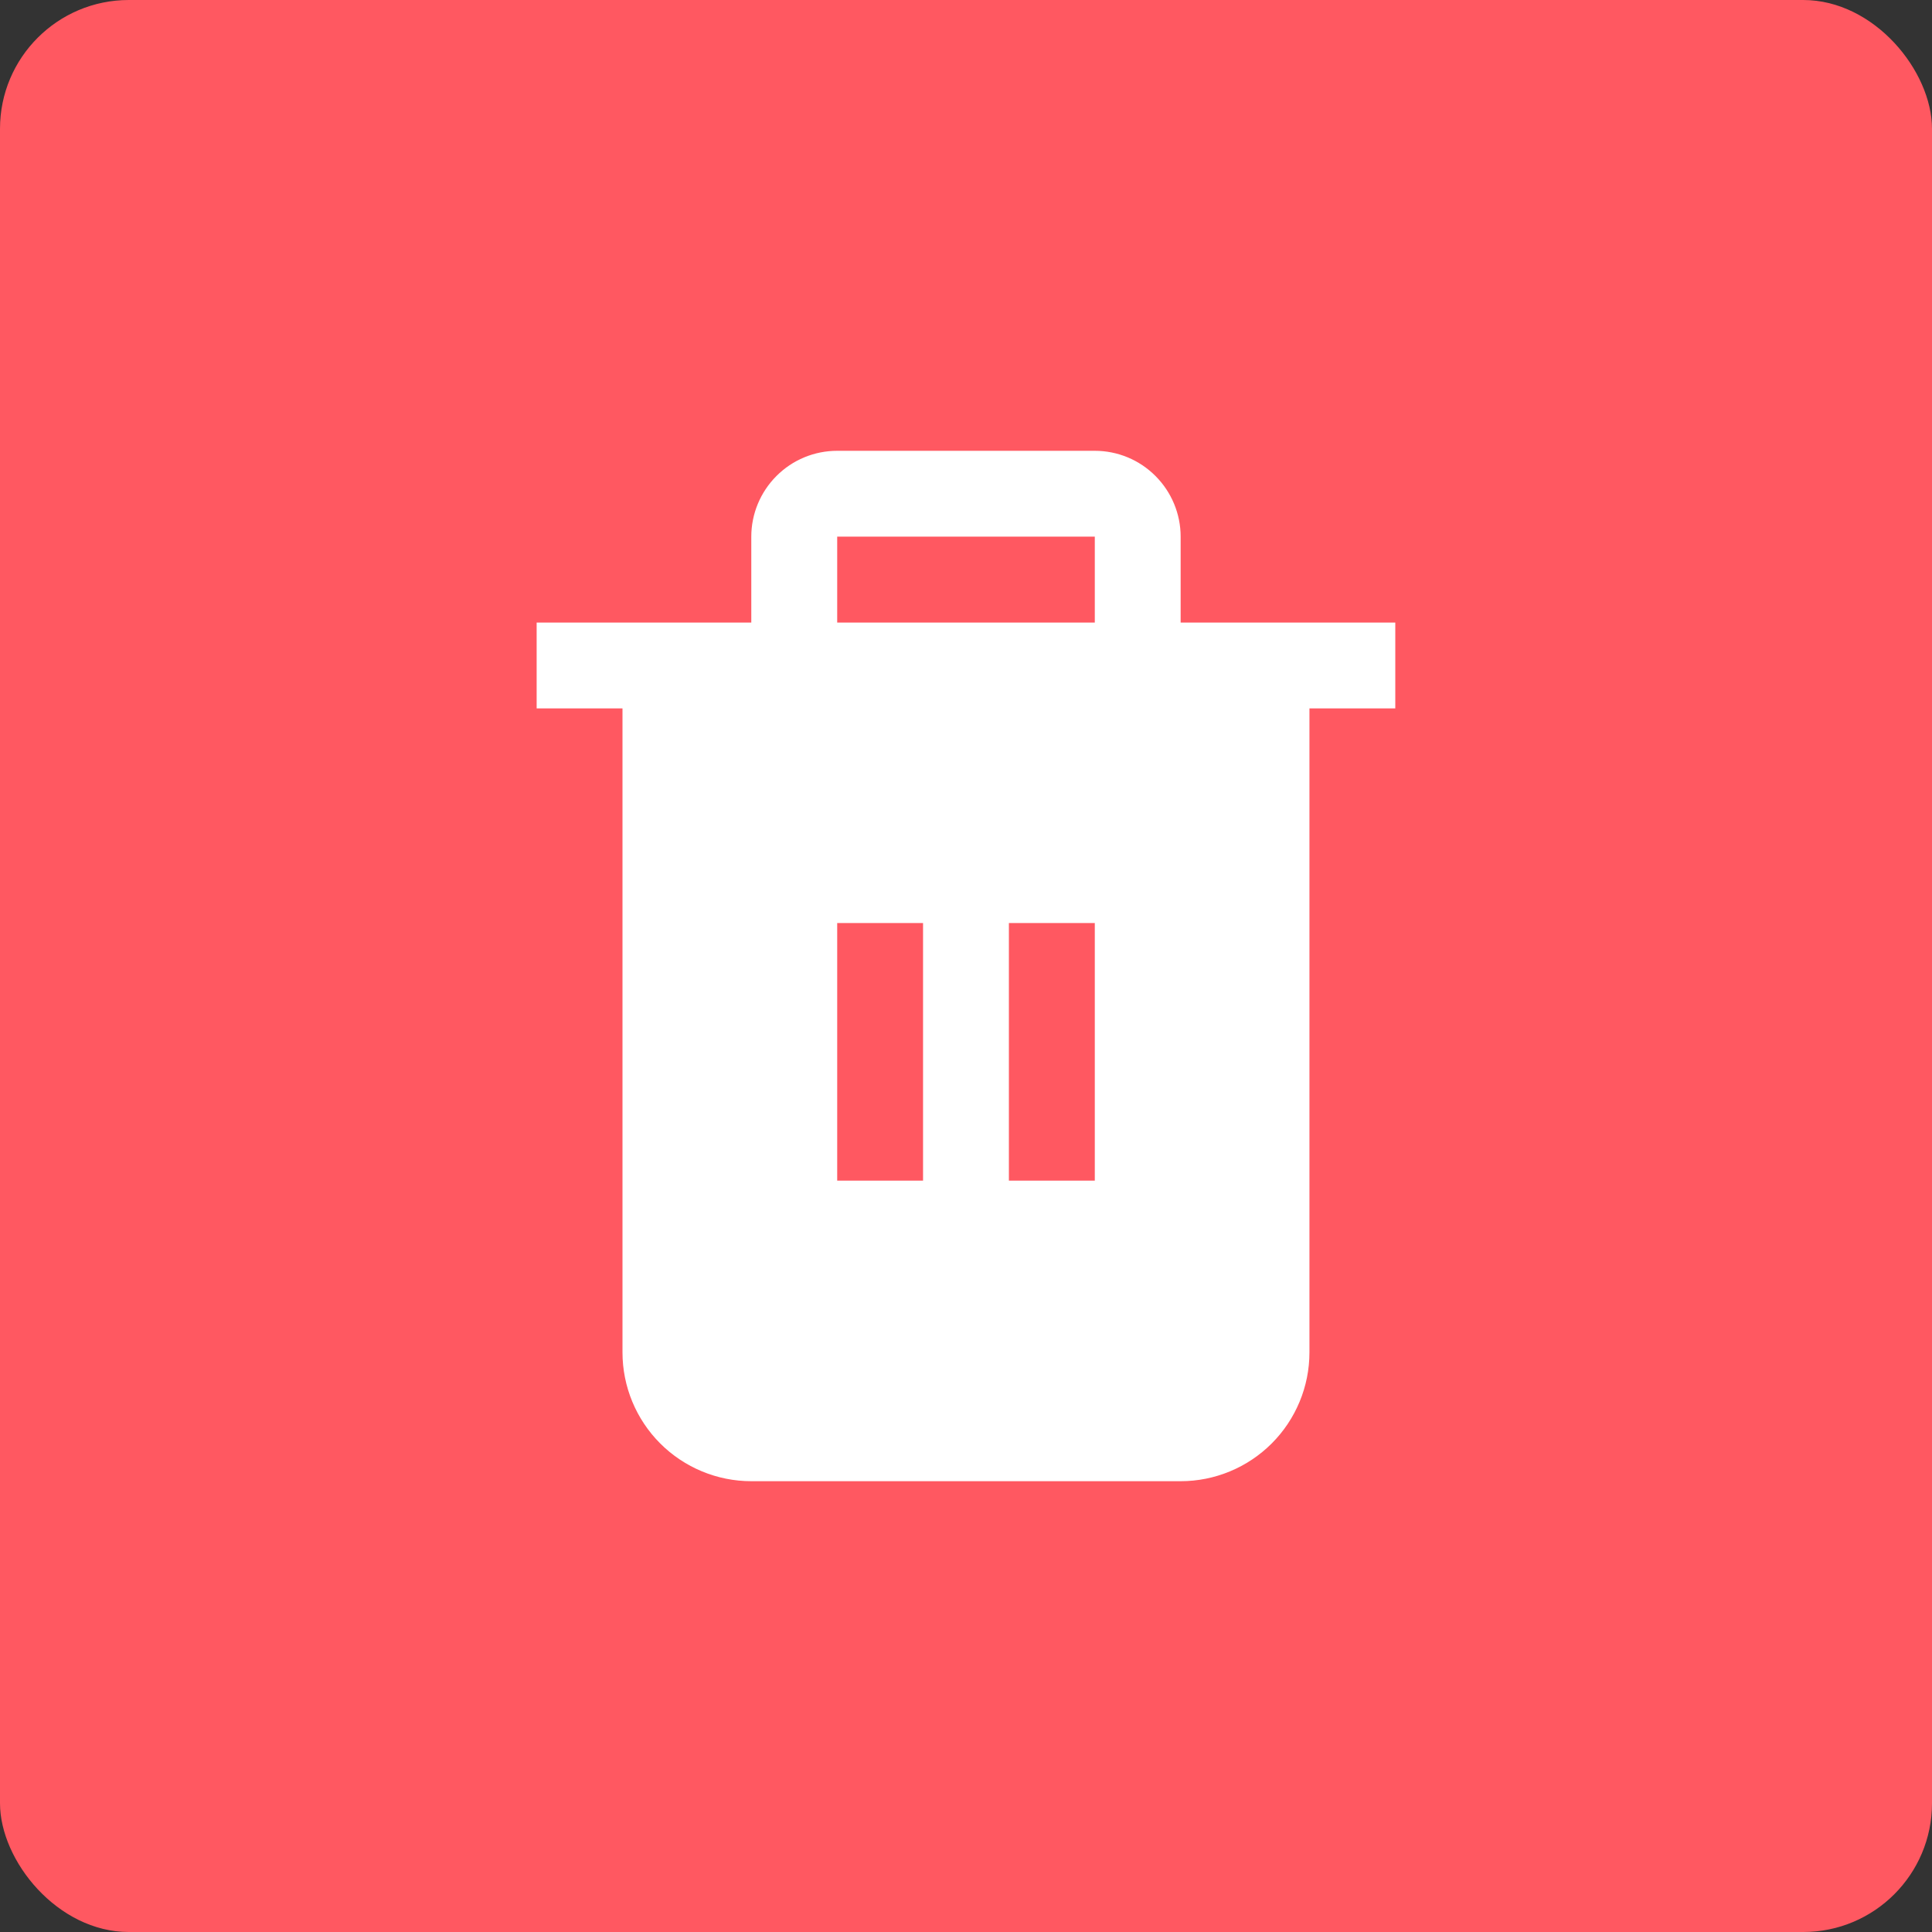 <svg width="30" height="30" viewBox="0 0 30 30" fill="none" xmlns="http://www.w3.org/2000/svg">
<rect x="0" y="0" width="30" height="30" fill="#333333" stroke="none"/>
<rect width="30" height="30" rx="2" fill="#FF5861"/>
<g clip-path="url(#clip0_576_125)">
<path d="M18.333 9.667V8.333C18.333 7.98 18.192 7.641 17.942 7.391C17.692 7.14 17.353 7 17 7H13C12.646 7 12.307 7.14 12.057 7.391C11.807 7.641 11.666 7.98 11.666 8.333V9.667H8.333V11H9.666V21C9.666 21.53 9.877 22.039 10.252 22.414C10.627 22.789 11.136 23 11.666 23H18.333C18.863 23 19.372 22.789 19.747 22.414C20.122 22.039 20.333 21.53 20.333 21V11H21.666V9.667H18.333ZM14.333 18.333H13V14.333H14.333V18.333ZM17 18.333H15.666V14.333H17V18.333ZM17 9.667H13V8.333H17V9.667Z" fill="white"/>
</g>
<defs>
<clipPath id="clip0_576_125">
<rect width="16" height="16" fill="white" transform="translate(7 7)"/>
</clipPath>
</defs>
</svg>
